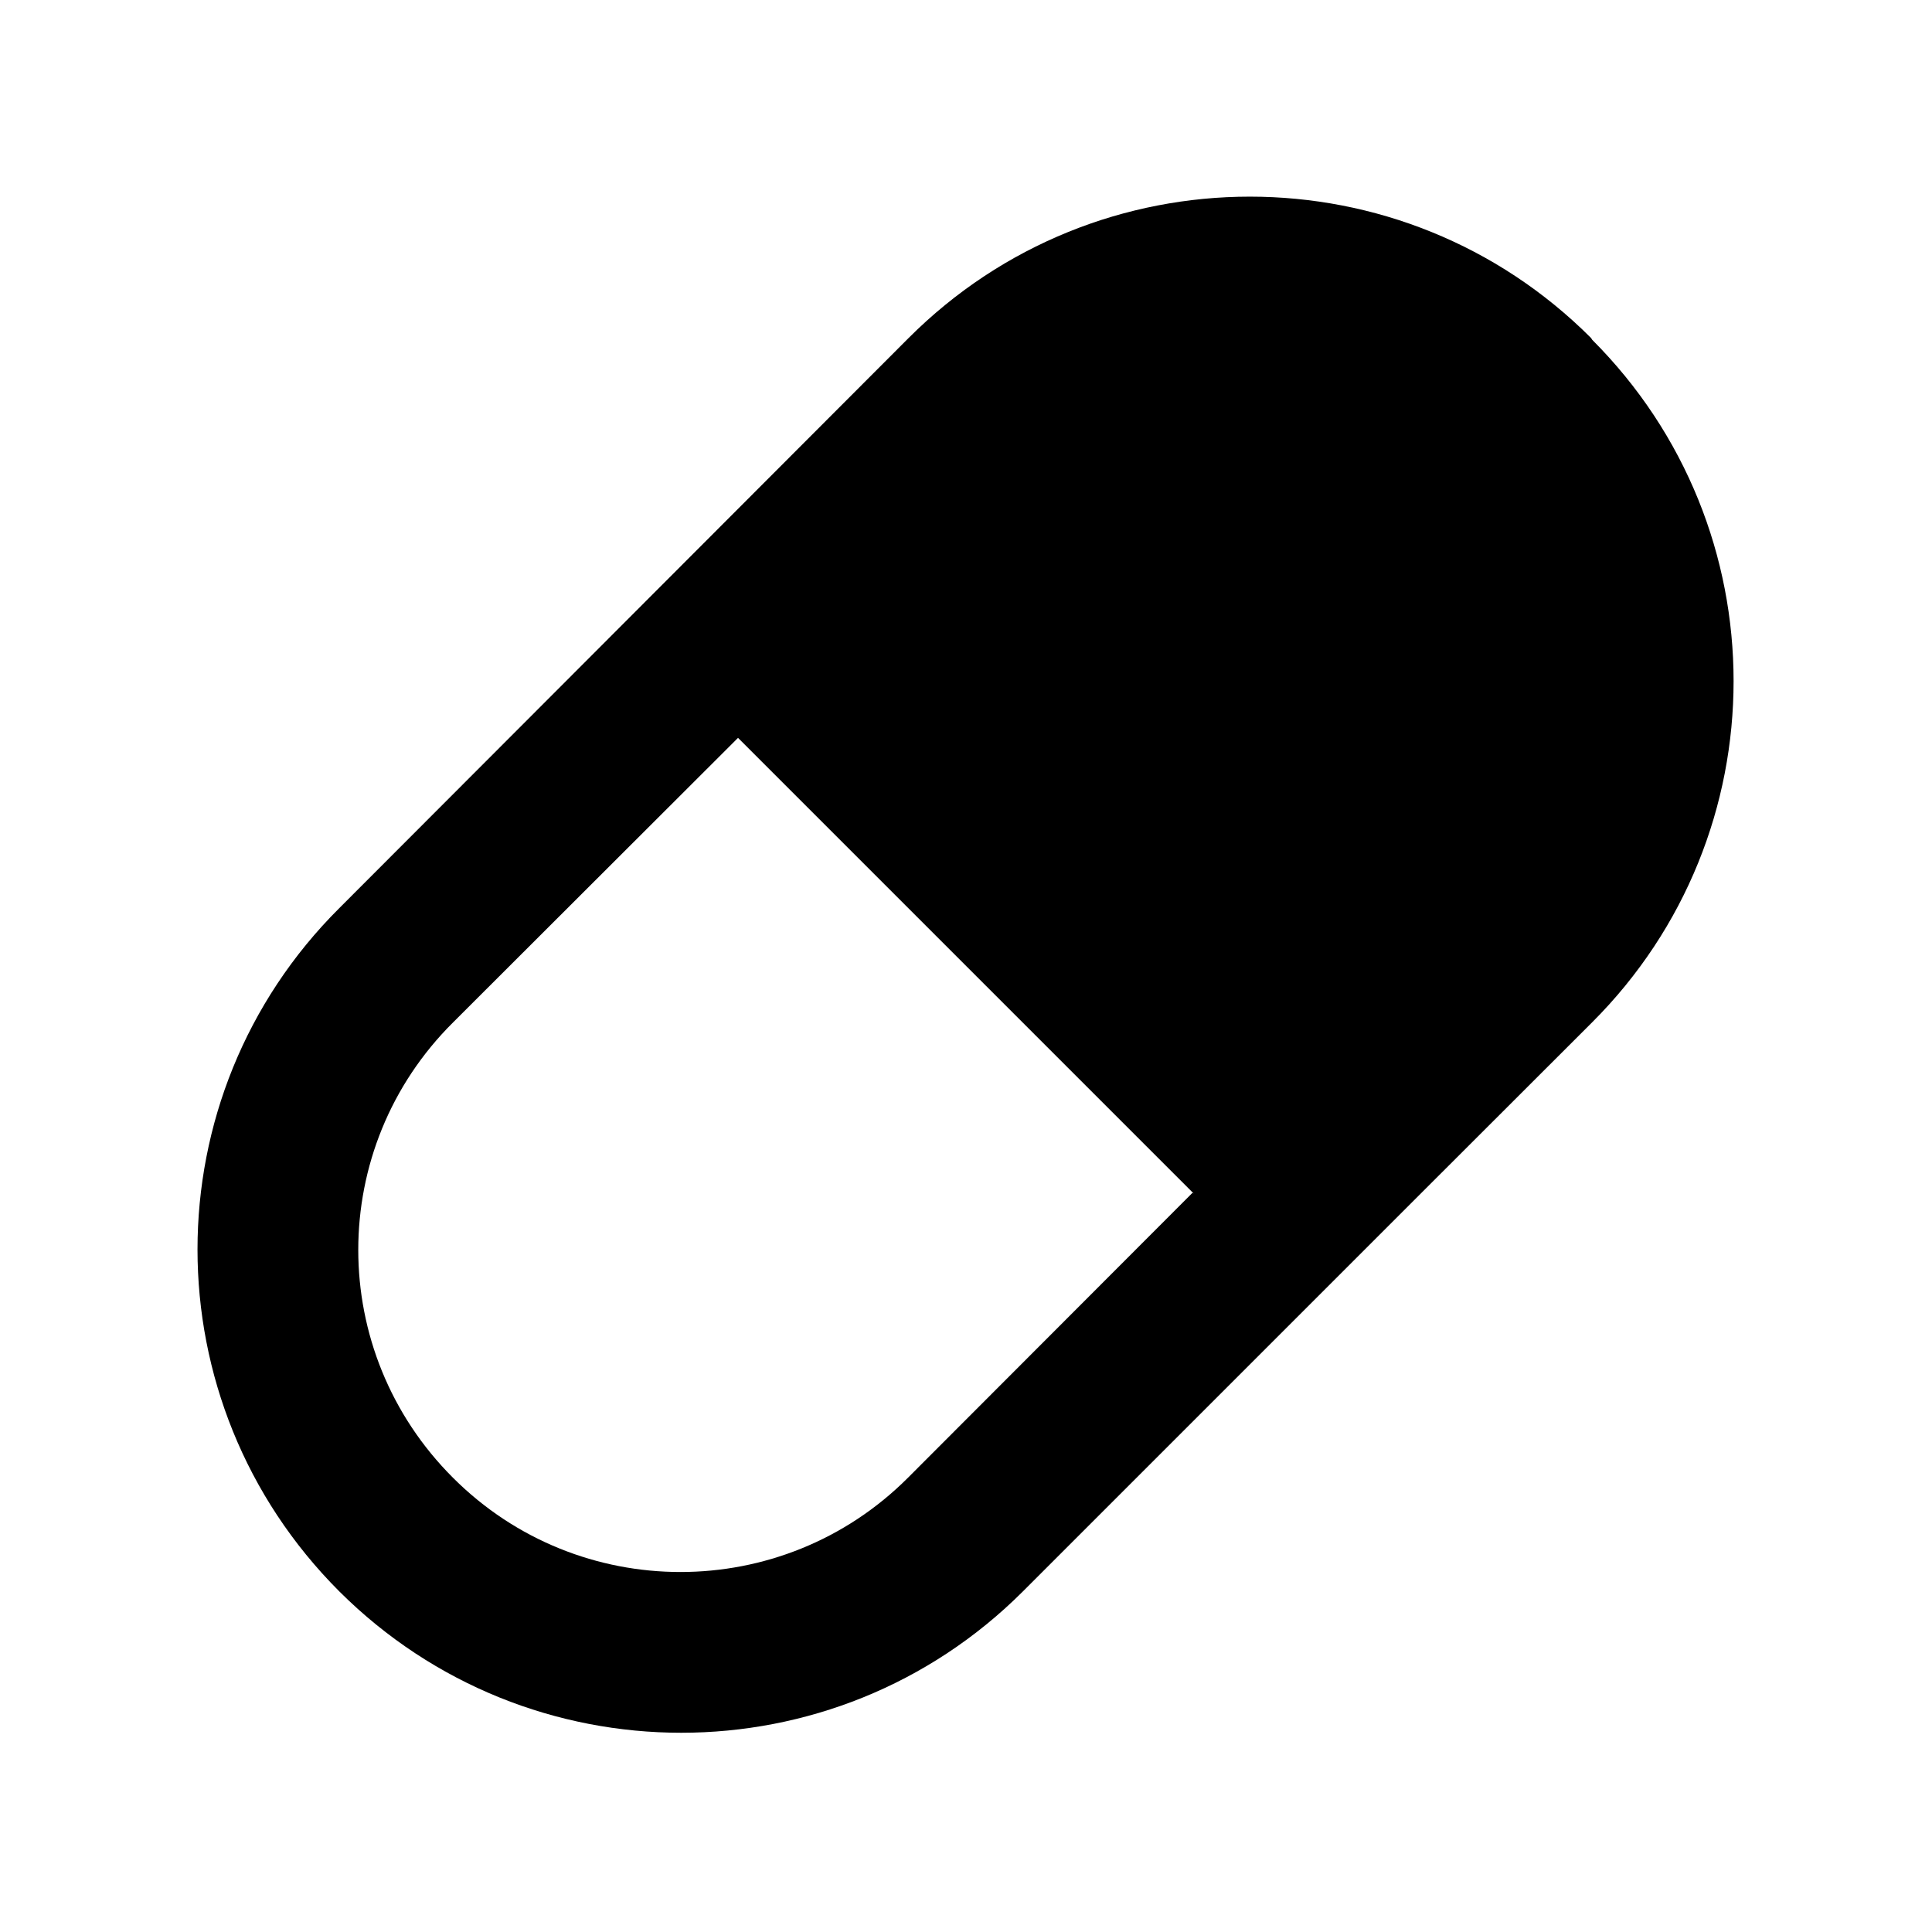<svg viewBox="0 0 24 24" xmlns="http://www.w3.org/2000/svg"><path fill="none" d="M0 0h24v24H0Z"/><path d="M19.778 4.22c2.343 2.343 2.343 6.14 0 8.48l-2.122 2.12 -4.95 4.95c-2.343 2.34-6.142 2.34-8.49 0 -2.35-2.35-2.35-6.15 0-8.49l7.07-7.08c2.34-2.343 6.14-2.343 8.48 0Zm-4.95 10.606l-5.66-5.66 -3.54 3.535c-1.57 1.56-1.57 4.09 0 5.657 1.56 1.56 4.09 1.56 5.65 0l3.535-3.54Z"/></svg>